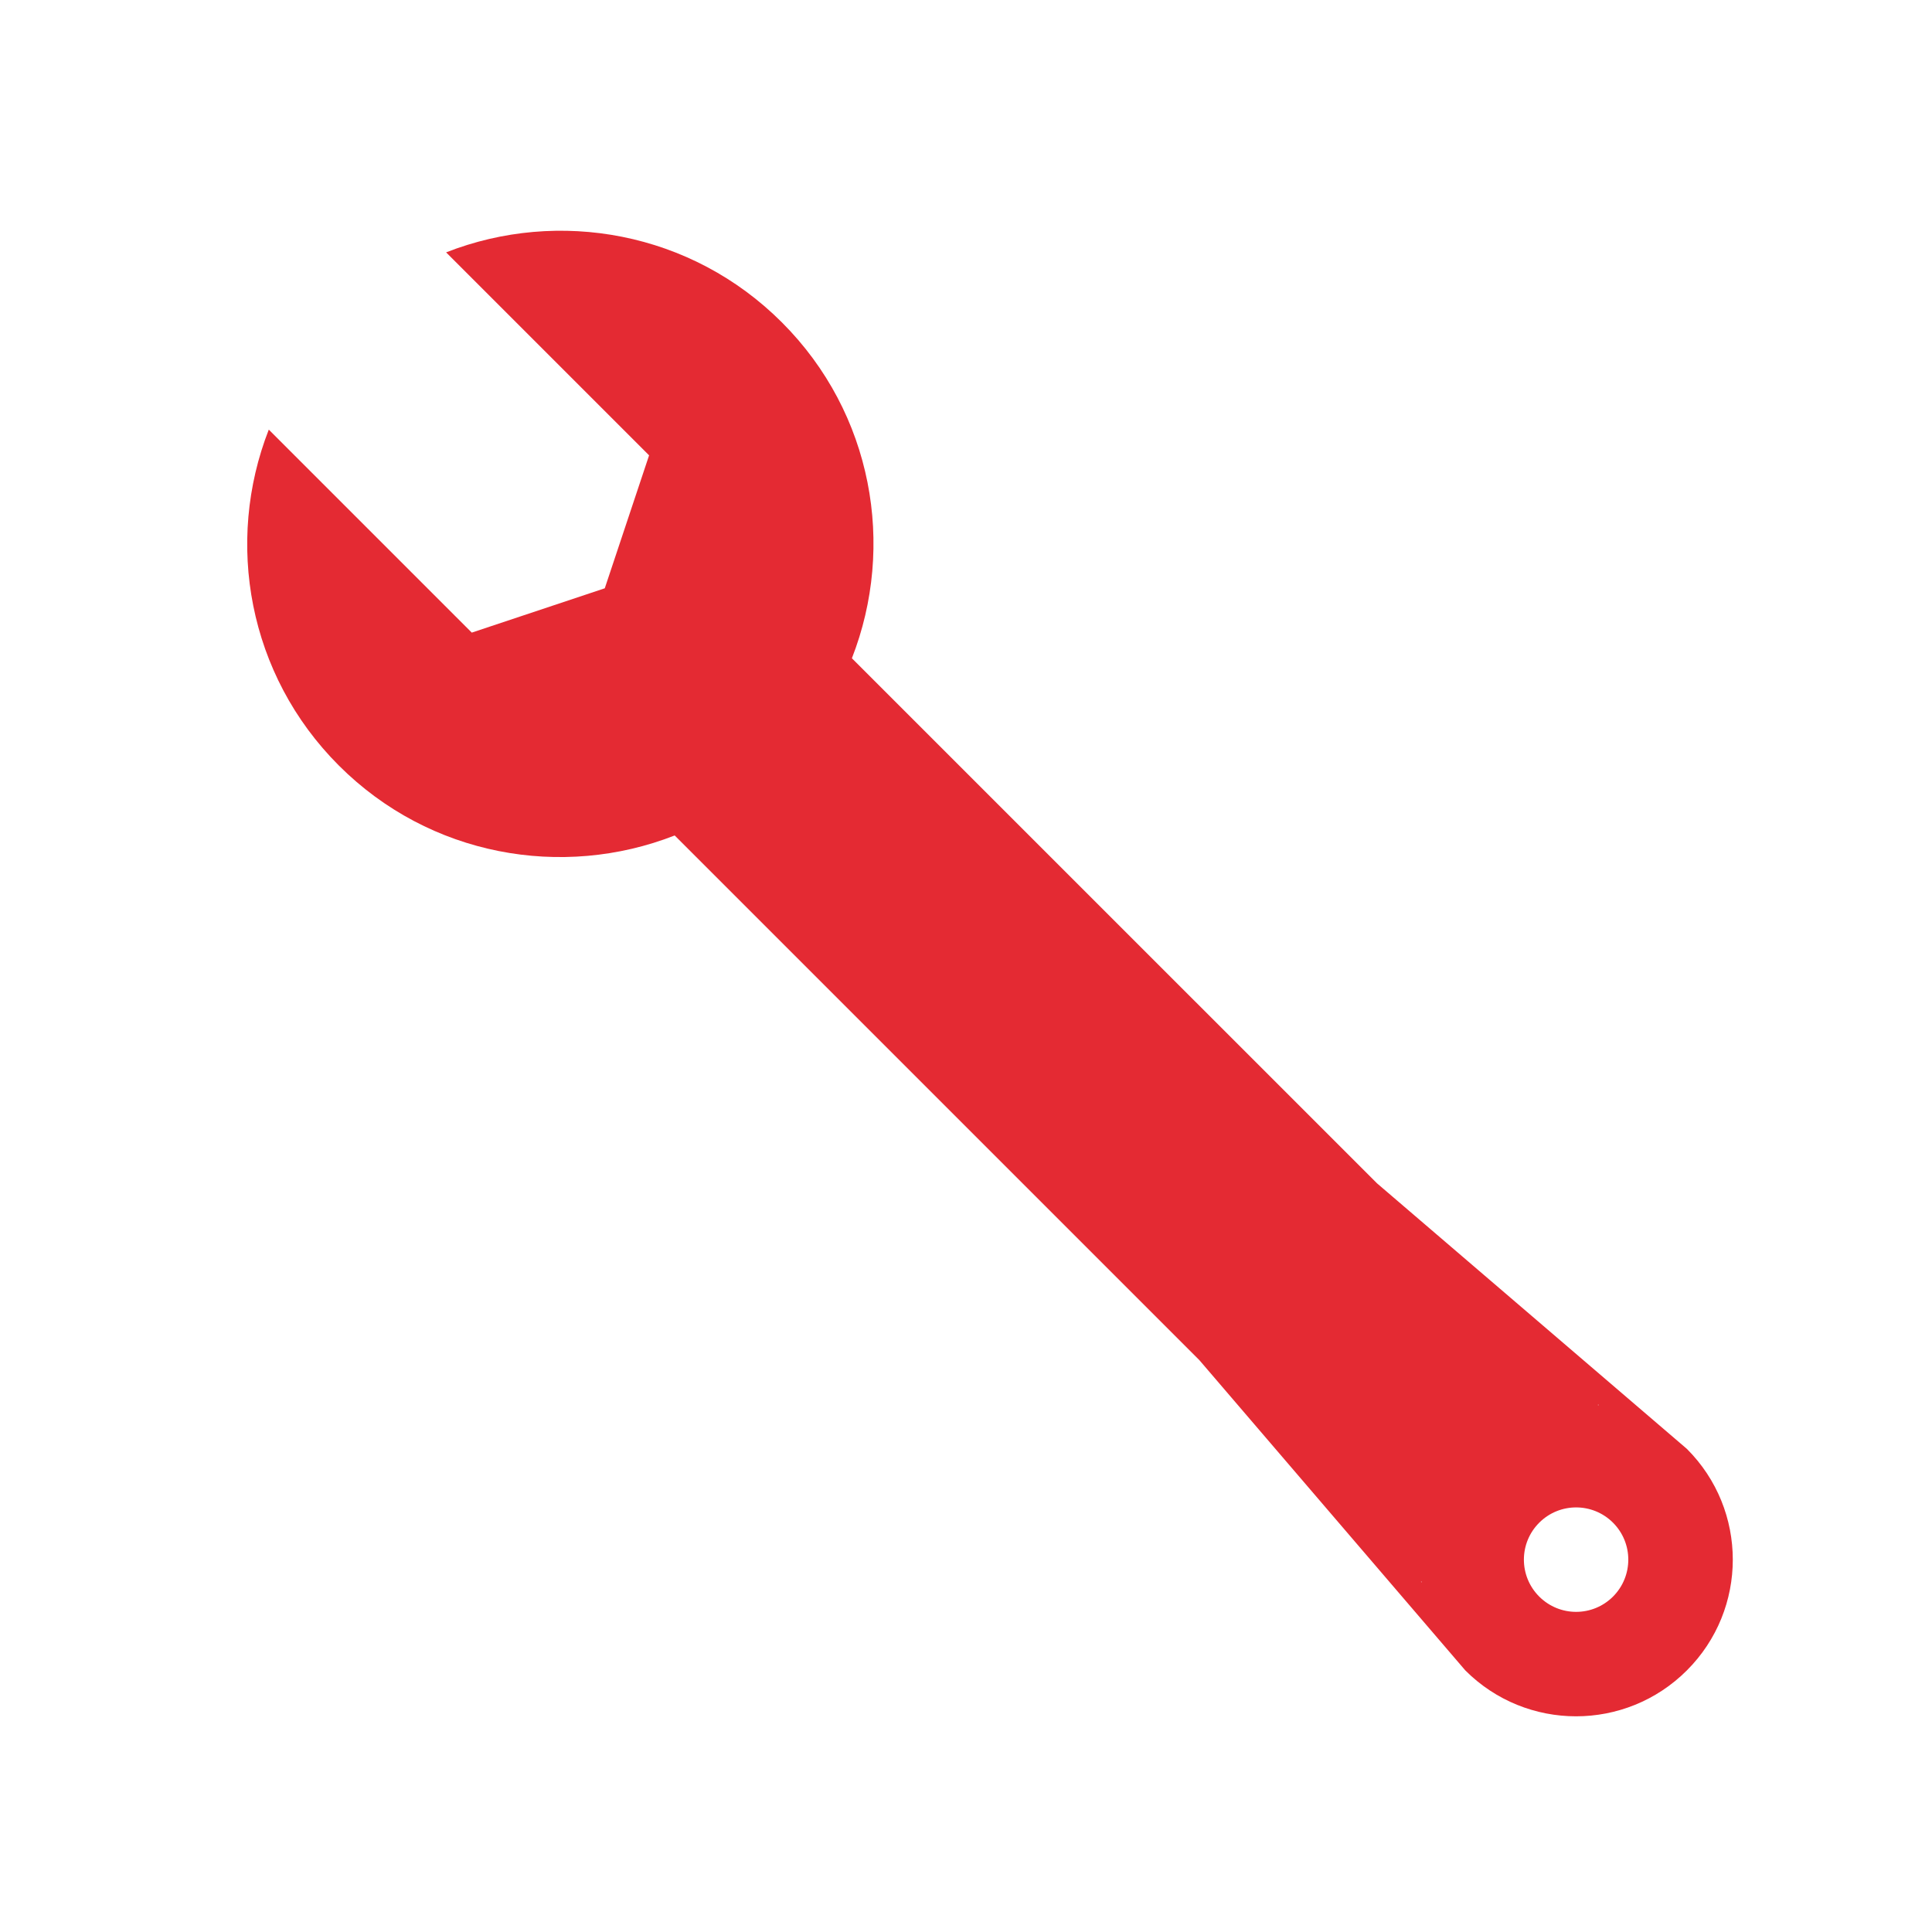 <?xml version="1.0" encoding="utf-8"?>
<!-- Generator: Adobe Illustrator 17.1.0, SVG Export Plug-In . SVG Version: 6.00 Build 0)  -->
<!DOCTYPE svg PUBLIC "-//W3C//DTD SVG 1.1//EN" "http://www.w3.org/Graphics/SVG/1.1/DTD/svg11.dtd">
<svg version="1.1" xmlns="http://www.w3.org/2000/svg" xmlns:xlink="http://www.w3.org/1999/xlink" x="0px" y="0px"
	 viewBox="0 0 32 32" enable-background="new 0 0 32 32" xml:space="preserve">
<g id="original" display="none">
	<g display="inline">
		
			<rect x="16.138" y="8.34" transform="matrix(-0.707 0.707 -0.707 -0.707 43.781 17.749)" fill="#E42A33" width="4.152" height="19.204"/>
		<path fill="#E42A33" d="M24.27,27.667c1.013,1.014,2.656,1.014,3.67,0c1.014-1.014,1.013-2.656,0-3.67
			c-1.014-1.014-2.656-1.014-3.67,0C23.257,25.011,23.257,26.654,24.27,27.667z M25.494,26.444c-0.338-0.338-0.338-0.885,0-1.223
			s0.885-0.338,1.223,0s0.338,0.885,0,1.223S25.831,26.782,25.494,26.444z"/>
		<polygon fill="#E42A33" points="27.94,23.998 22.802,19.594 27.573,24.365 		"/>
		<polygon fill="#E42A33" points="24.27,27.667 19.866,22.53 24.637,27.301 		"/>
		<path opacity="0.1" fill="#E42A33" d="M24.27,27.667c1.013,1.014,2.656,1.014,3.67,0c1.014-1.014,1.013-2.656,0-3.67l-5.138-4.404
			l-9.909-9.909l-2.936,2.936l9.909,9.909L24.27,27.667z M26.483,23.274c-0.006-0.001-0.012-0.001-0.019-0.002l0.009-0.009
			L26.483,23.274z M25.494,26.444c-0.338-0.338-0.338-0.885,0-1.223s0.885-0.338,1.223,0s0.338,0.885,0,1.223
			S25.831,26.782,25.494,26.444z M23.536,26.2l0.008-0.008c0.002,0.006,0.001,0.012,0.002,0.018L23.536,26.2z"/>
		<path fill="#E42A33" d="M4.452,7.116l3.362,3.362l2.203-0.734l0.734-2.202L7.389,4.18c1.861-0.729,4.06-0.344,5.564,1.161
			c2.026,2.027,2.027,5.313,0,7.34c-2.026,2.027-5.313,2.027-7.34,0C4.108,11.176,3.723,8.978,4.452,7.116z"/>
	</g>
</g>
<g id="expanded">
	<path fill="#E42A33" d="M27.94,23.998l-5.133-4.399l-8.697-8.696c0.728-1.862,0.346-4.058-1.158-5.562
		C11.448,3.835,9.25,3.45,7.389,4.18l3.362,3.362l-0.734,2.202l-2.203,0.734L4.452,7.116c-0.729,1.862-0.344,4.06,1.161,5.564
		c1.504,1.504,3.701,1.886,5.562,1.158l8.691,8.691l4.404,5.138c1.013,1.014,2.656,1.014,3.67,0
		C28.954,26.654,28.954,25.011,27.94,23.998z M26.472,23.264l0.01,0.01c-0.006-0.001-0.012-0.001-0.018-0.002L26.472,23.264z
		 M23.544,26.192c0.002,0.006,0,0.012,0.002,0.018l-0.01-0.01L23.544,26.192z M26.717,26.444c-0.338,0.338-0.885,0.338-1.223,0
		c-0.338-0.338-0.338-0.885,0-1.223c0.338-0.338,0.885-0.338,1.223,0C27.054,25.559,27.054,26.106,26.717,26.444z"/>
</g>
</svg>
